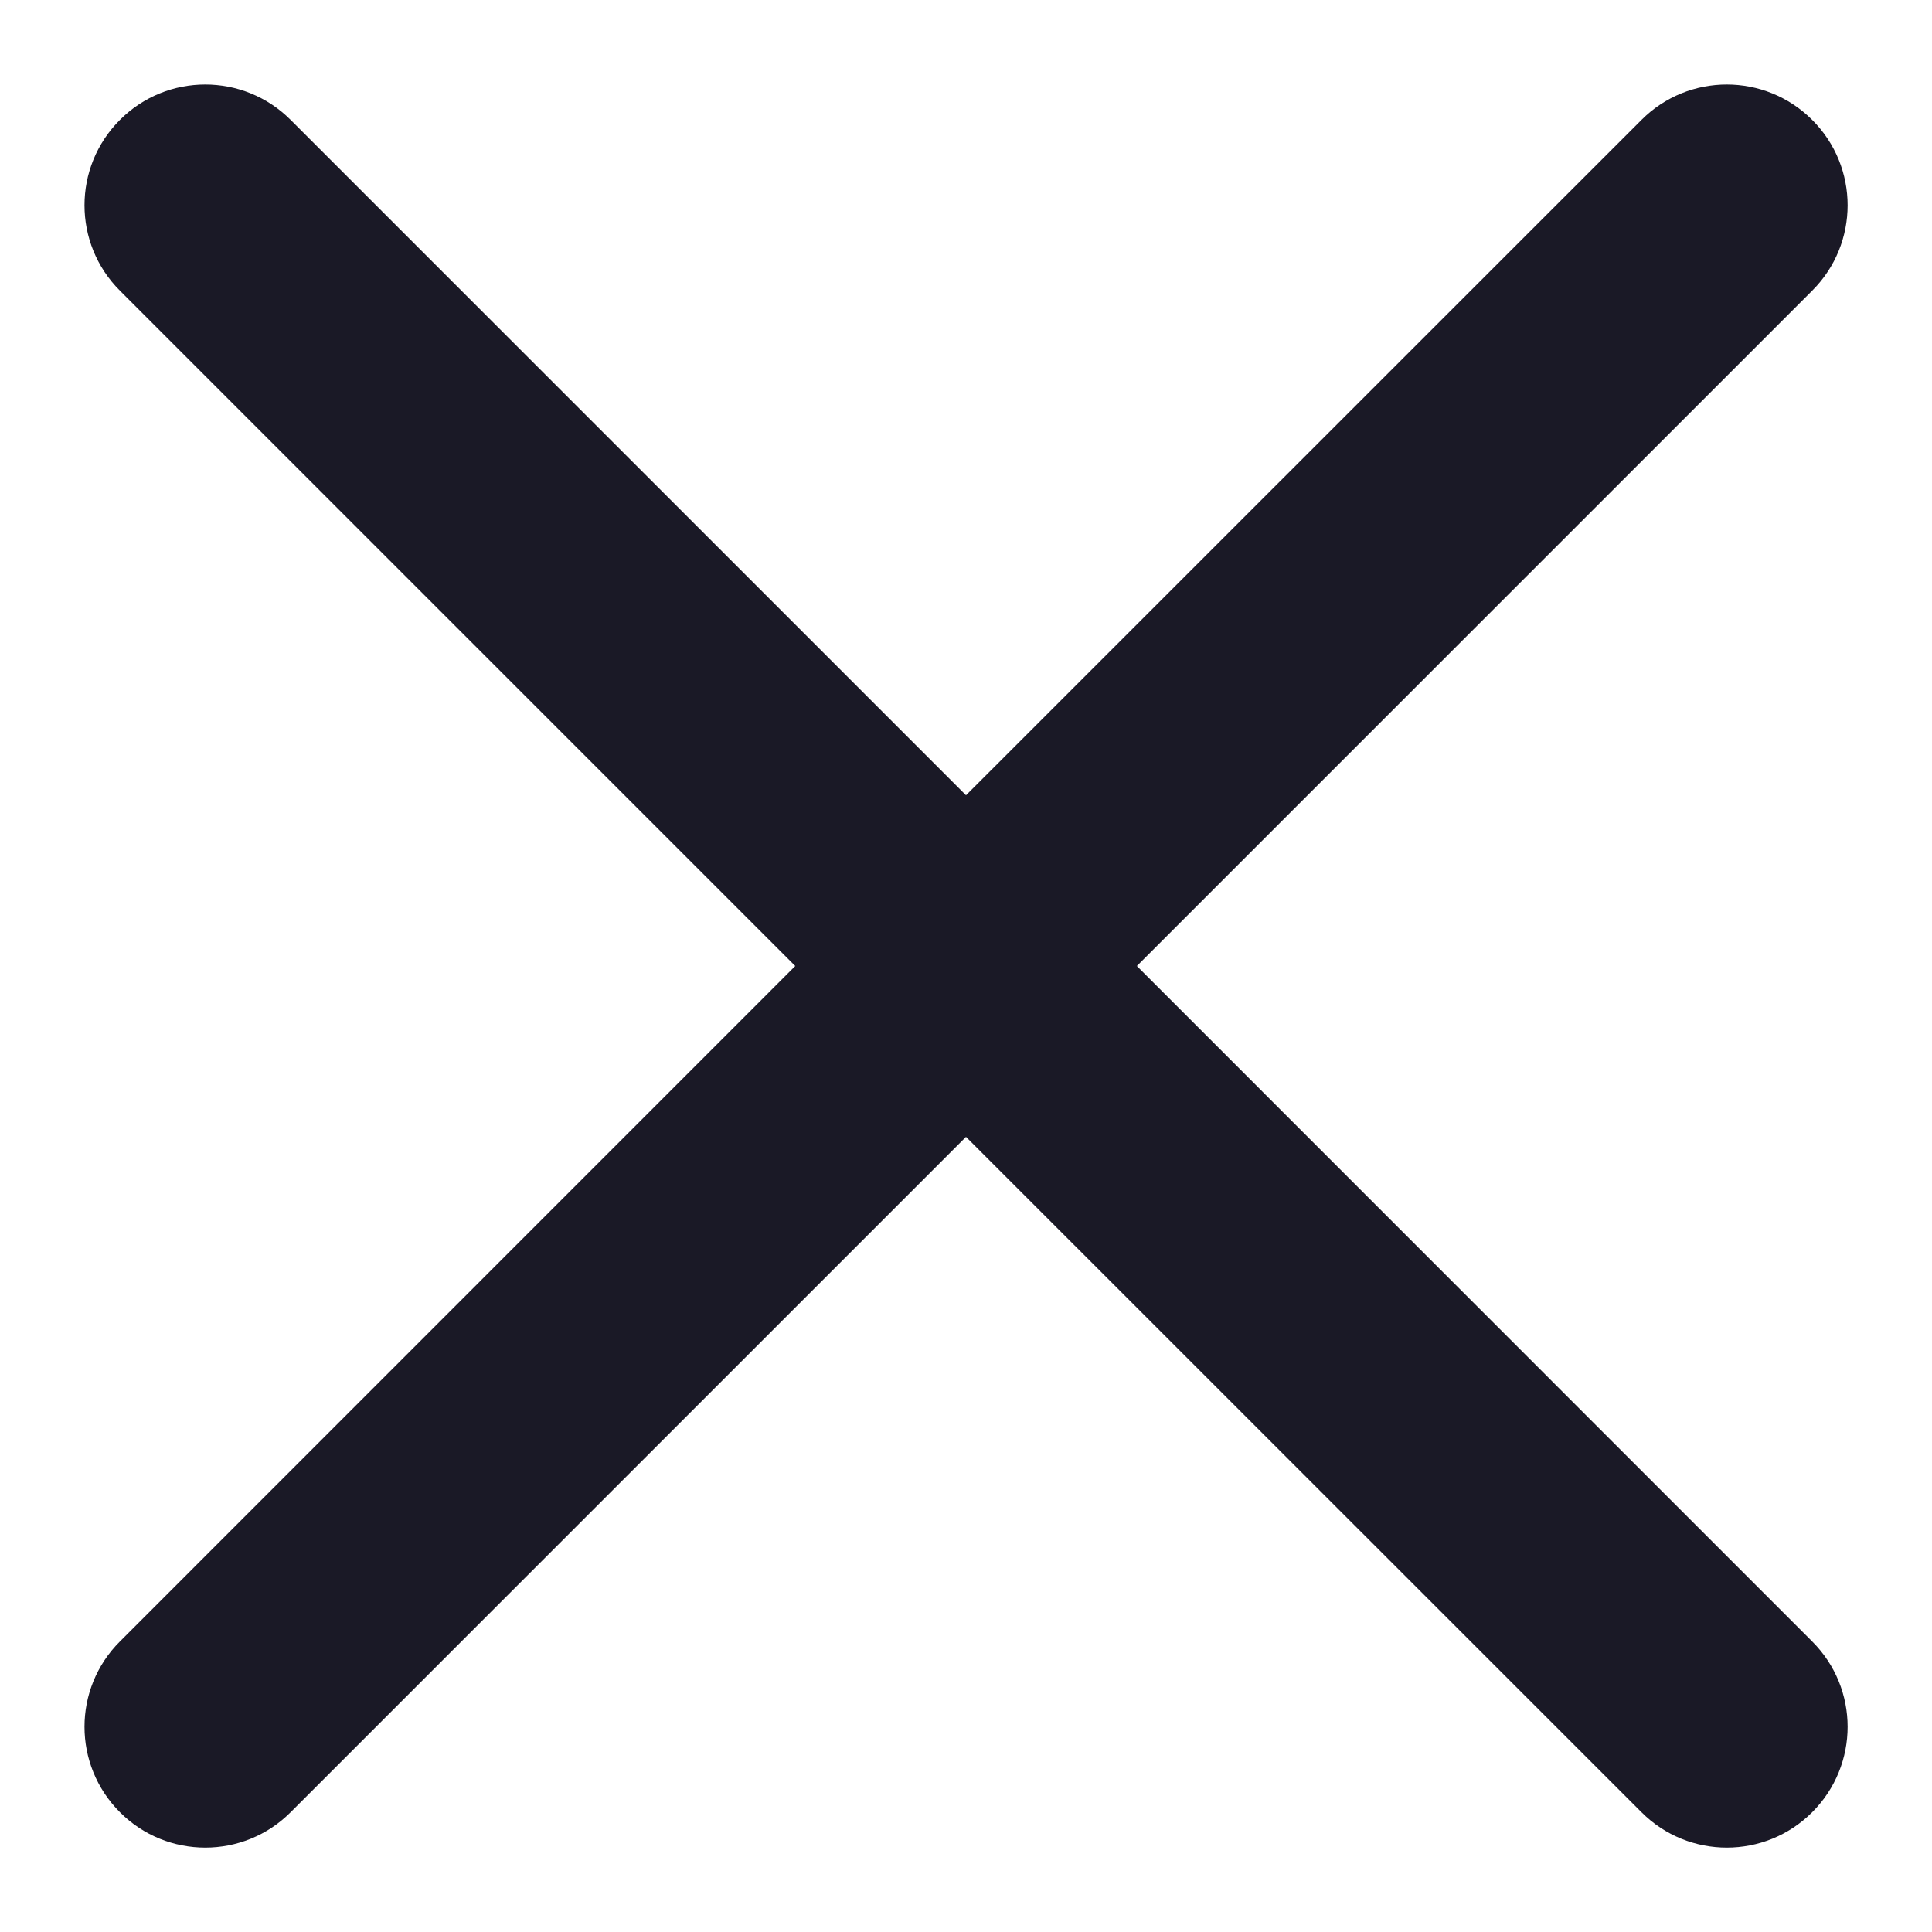 <svg width="16" height="16" viewBox="0 0 16 16" fill="none" xmlns="http://www.w3.org/2000/svg">
<path fill-rule="evenodd" clip-rule="evenodd" d="M15.008 2.407C15.399 2.017 15.399 1.383 15.008 0.993C14.617 0.602 13.984 0.602 13.594 0.993L8 6.586L2.407 0.993C2.017 0.602 1.383 0.602 0.993 0.993C0.602 1.383 0.602 2.017 0.993 2.407L6.586 8L0.993 13.594C0.602 13.984 0.602 14.617 0.993 15.008C1.383 15.399 2.017 15.399 2.407 15.008L8 9.415L13.594 15.008C13.984 15.399 14.617 15.399 15.008 15.008C15.399 14.617 15.399 13.984 15.008 13.594L9.415 8L15.008 2.407Z" fill="#1A1926"/>
</svg>
